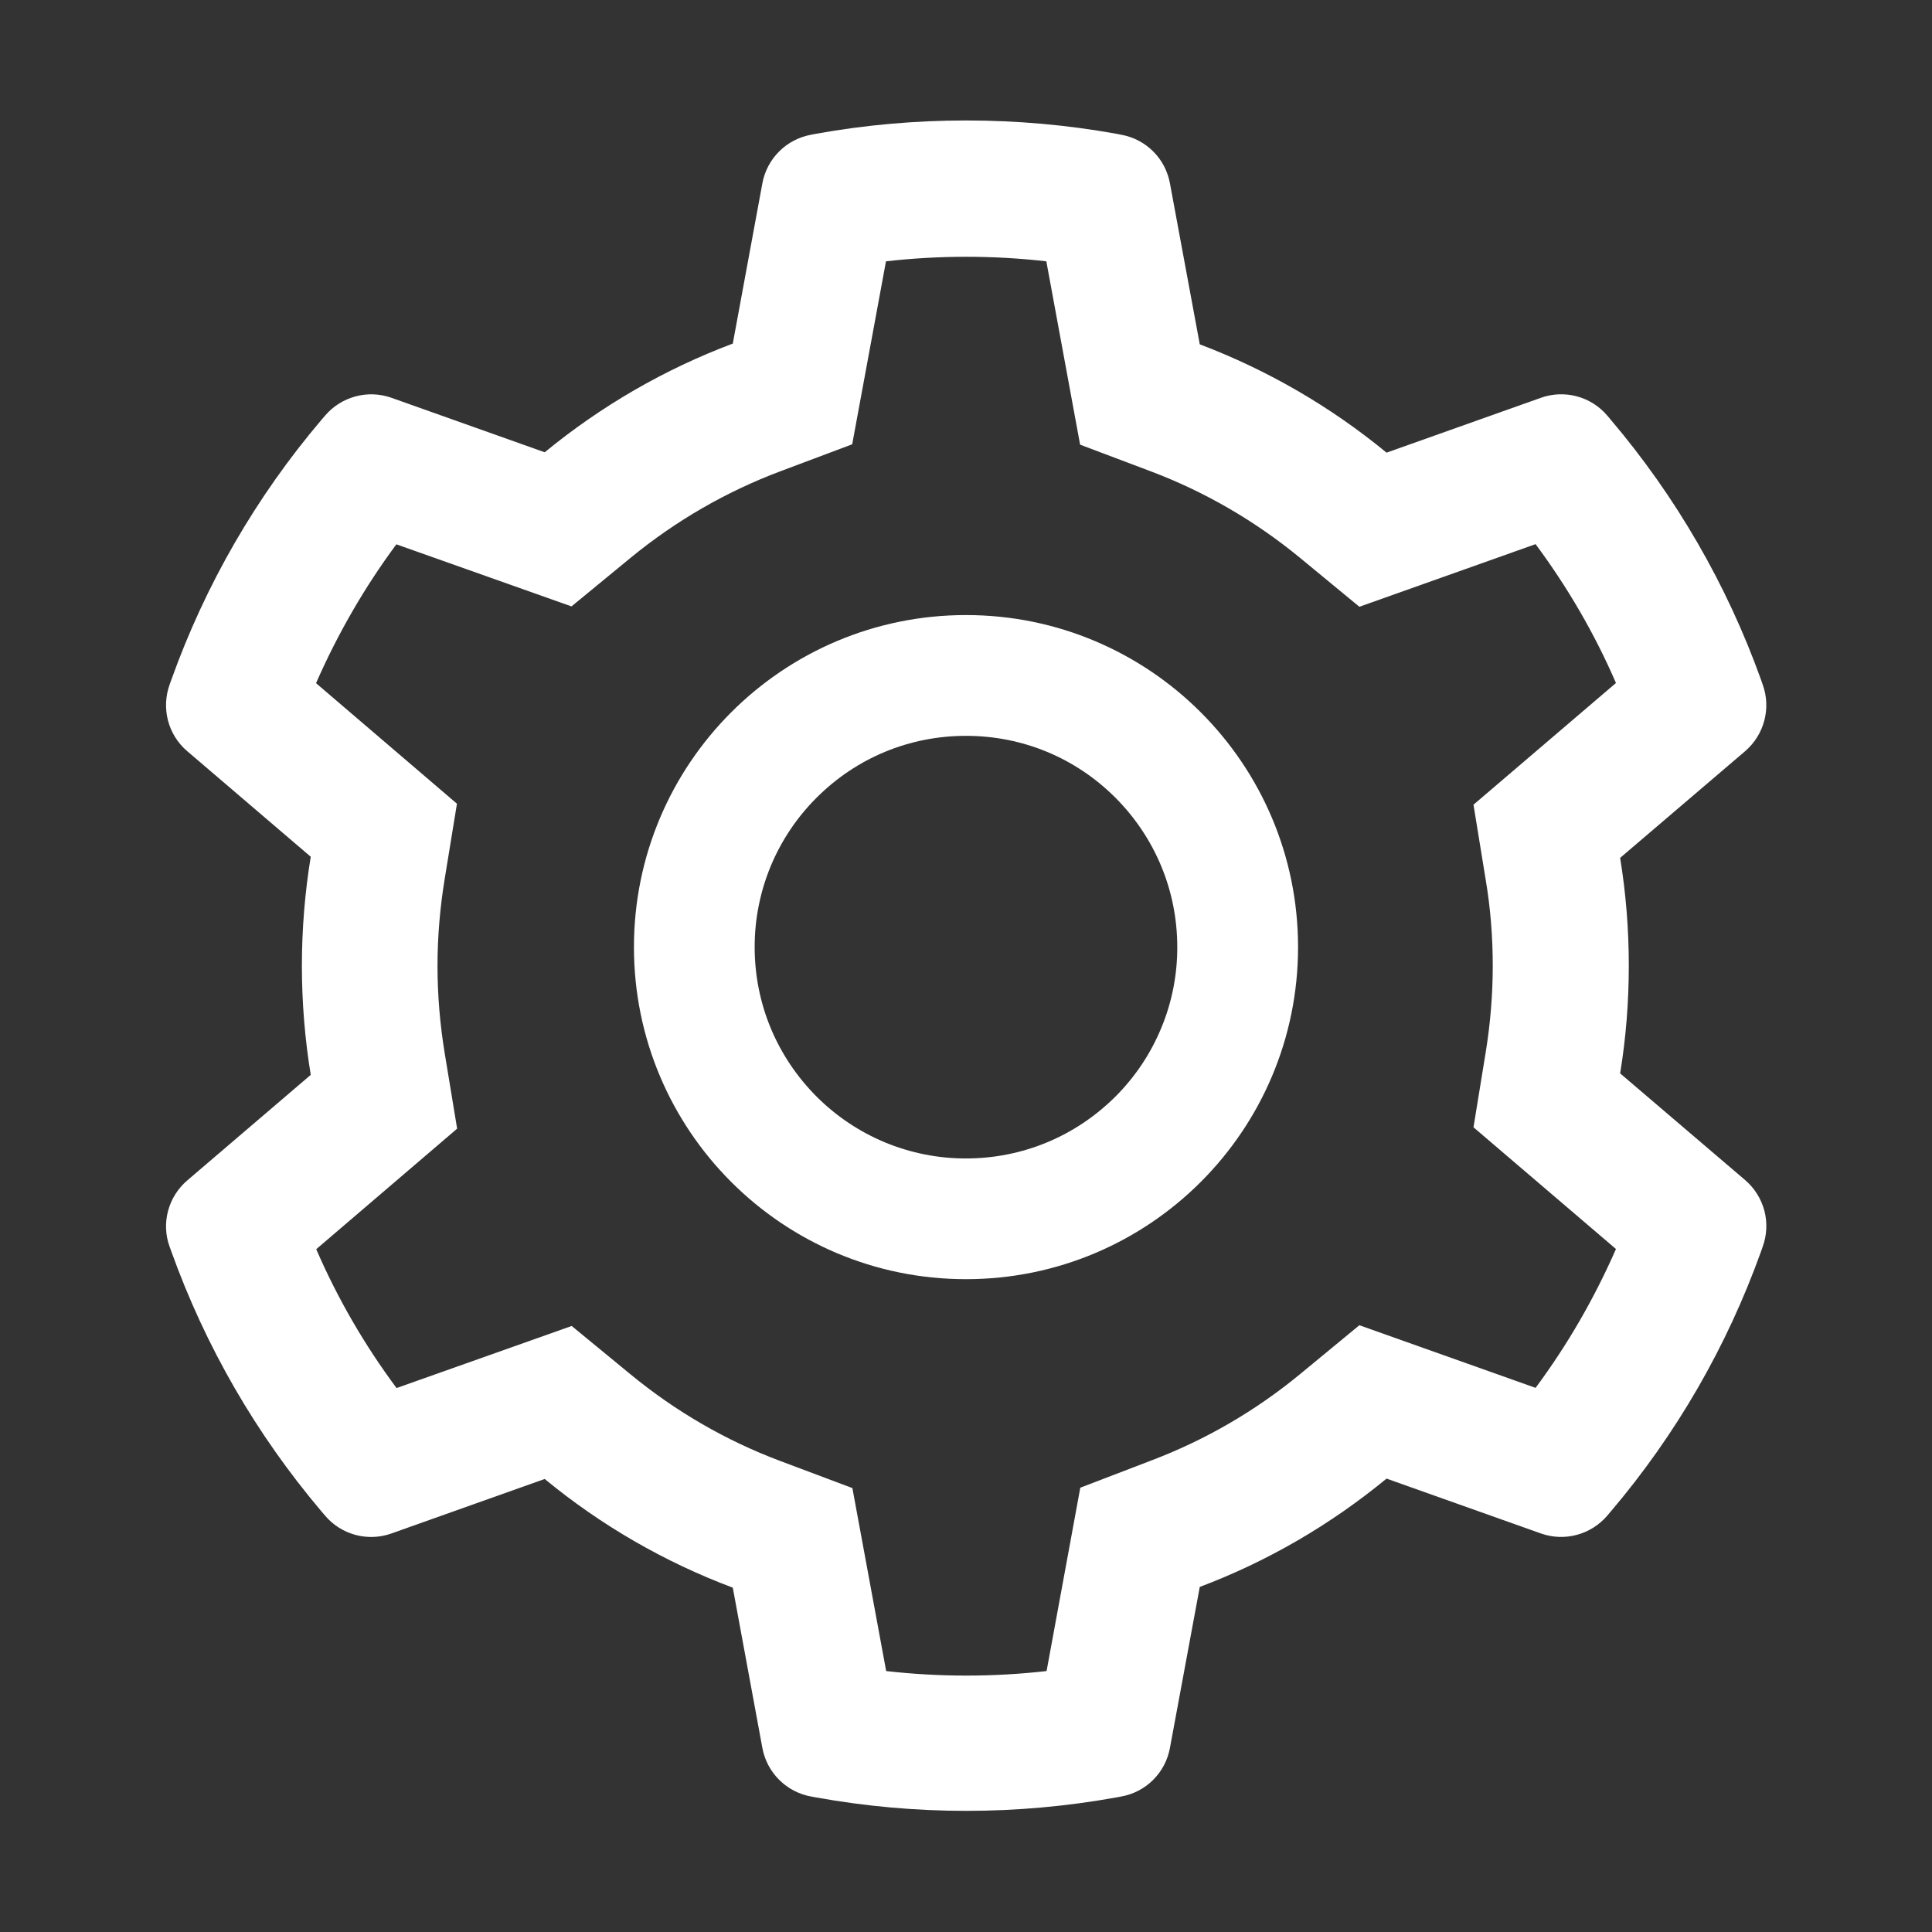 <svg width="31" height="31" viewBox="0 0 31 31" fill="none" xmlns="http://www.w3.org/2000/svg">
<rect x="0" y="0" width="31" height="31" fill="#333333" stroke="none"/>
<path d="M3.003 18.942L4.986 17.247C4.892 16.672 4.844 16.084 4.844 15.497C4.844 14.91 4.892 14.322 4.986 13.747L3.003 12.052C2.853 11.924 2.746 11.753 2.696 11.563C2.646 11.373 2.655 11.171 2.721 10.986L2.749 10.908C3.295 9.382 4.112 7.967 5.161 6.733L5.216 6.669C5.343 6.52 5.513 6.412 5.703 6.361C5.892 6.309 6.093 6.317 6.279 6.382L8.74 7.257C9.648 6.512 10.662 5.925 11.758 5.513L12.233 2.94C12.269 2.746 12.363 2.568 12.503 2.429C12.642 2.29 12.821 2.197 13.014 2.162L13.096 2.146C14.673 1.862 16.332 1.862 17.91 2.146L17.991 2.162C18.185 2.197 18.364 2.29 18.503 2.429C18.643 2.568 18.736 2.746 18.772 2.94L19.251 5.525C20.338 5.937 21.35 6.524 22.248 7.263L24.727 6.382C24.913 6.316 25.113 6.309 25.303 6.36C25.493 6.411 25.663 6.519 25.79 6.669L25.844 6.733C26.892 7.968 27.71 9.382 28.257 10.908L28.284 10.986C28.421 11.365 28.308 11.789 28.003 12.052L25.996 13.765C26.089 14.335 26.135 14.916 26.135 15.494C26.135 16.075 26.089 16.657 25.996 17.223L28.003 18.936C28.152 19.064 28.259 19.235 28.31 19.425C28.36 19.615 28.351 19.817 28.284 20.002L28.257 20.08C27.709 21.606 26.898 23.014 25.844 24.255L25.79 24.319C25.662 24.468 25.493 24.576 25.303 24.627C25.113 24.679 24.913 24.671 24.727 24.606L22.248 23.725C21.346 24.467 20.337 25.054 19.251 25.463L18.772 28.048C18.736 28.242 18.643 28.42 18.503 28.559C18.364 28.698 18.185 28.791 17.991 28.826L17.91 28.841C16.318 29.128 14.688 29.128 13.096 28.841L13.014 28.826C12.821 28.791 12.642 28.698 12.503 28.559C12.363 28.42 12.269 28.242 12.233 28.048L11.758 25.475C10.662 25.064 9.643 24.475 8.74 23.731L6.279 24.606C6.093 24.672 5.892 24.679 5.702 24.628C5.513 24.577 5.343 24.469 5.216 24.319L5.161 24.255C4.108 23.011 3.297 21.606 2.749 20.08L2.721 20.002C2.585 19.629 2.697 19.206 3.003 18.942ZM7.135 14.104C7.06 14.562 7.02 15.031 7.02 15.5C7.02 15.969 7.06 16.439 7.135 16.896L7.335 18.11L5.074 20.044C5.416 20.834 5.849 21.581 6.363 22.272L9.173 21.276L10.123 22.057C10.847 22.651 11.652 23.117 12.524 23.444L13.677 23.877L14.219 26.813C15.074 26.91 15.938 26.91 16.793 26.813L17.334 23.871L18.479 23.432C19.341 23.105 20.144 22.639 20.861 22.048L21.812 21.264L24.639 22.269C25.154 21.576 25.584 20.828 25.929 20.041L23.643 18.088L23.84 16.878C23.913 16.426 23.952 15.96 23.952 15.5C23.952 15.037 23.916 14.574 23.84 14.123L23.643 12.912L25.929 10.959C25.587 10.169 25.154 9.424 24.639 8.731L21.812 9.736L20.861 8.952C20.144 8.362 19.341 7.895 18.479 7.568L17.331 7.135L16.789 4.193C15.939 4.096 15.07 4.096 14.216 4.193L13.674 7.129L12.521 7.562C11.652 7.889 10.844 8.355 10.12 8.949L9.17 9.73L6.36 8.734C5.846 9.427 5.416 10.175 5.071 10.962L7.332 12.896L7.135 14.104ZM15.5 9.869C18.442 9.869 20.828 12.255 20.828 15.197C20.828 18.14 18.442 20.525 15.5 20.525C12.557 20.525 10.172 18.14 10.172 15.197C10.172 12.255 12.557 9.869 15.5 9.869ZM13.102 17.595C13.417 17.91 13.79 18.16 14.202 18.331C14.613 18.501 15.054 18.589 15.5 18.588C16.405 18.588 17.256 18.234 17.898 17.595C18.213 17.28 18.463 16.907 18.633 16.495C18.804 16.084 18.891 15.643 18.89 15.197C18.89 14.292 18.536 13.441 17.898 12.8C17.256 12.158 16.405 11.807 15.5 11.807C14.595 11.807 13.744 12.158 13.102 12.8C12.787 13.114 12.537 13.488 12.366 13.899C12.196 14.311 12.108 14.752 12.109 15.197C12.109 16.102 12.463 16.953 13.102 17.595Z" fill="white"/>
</svg>
